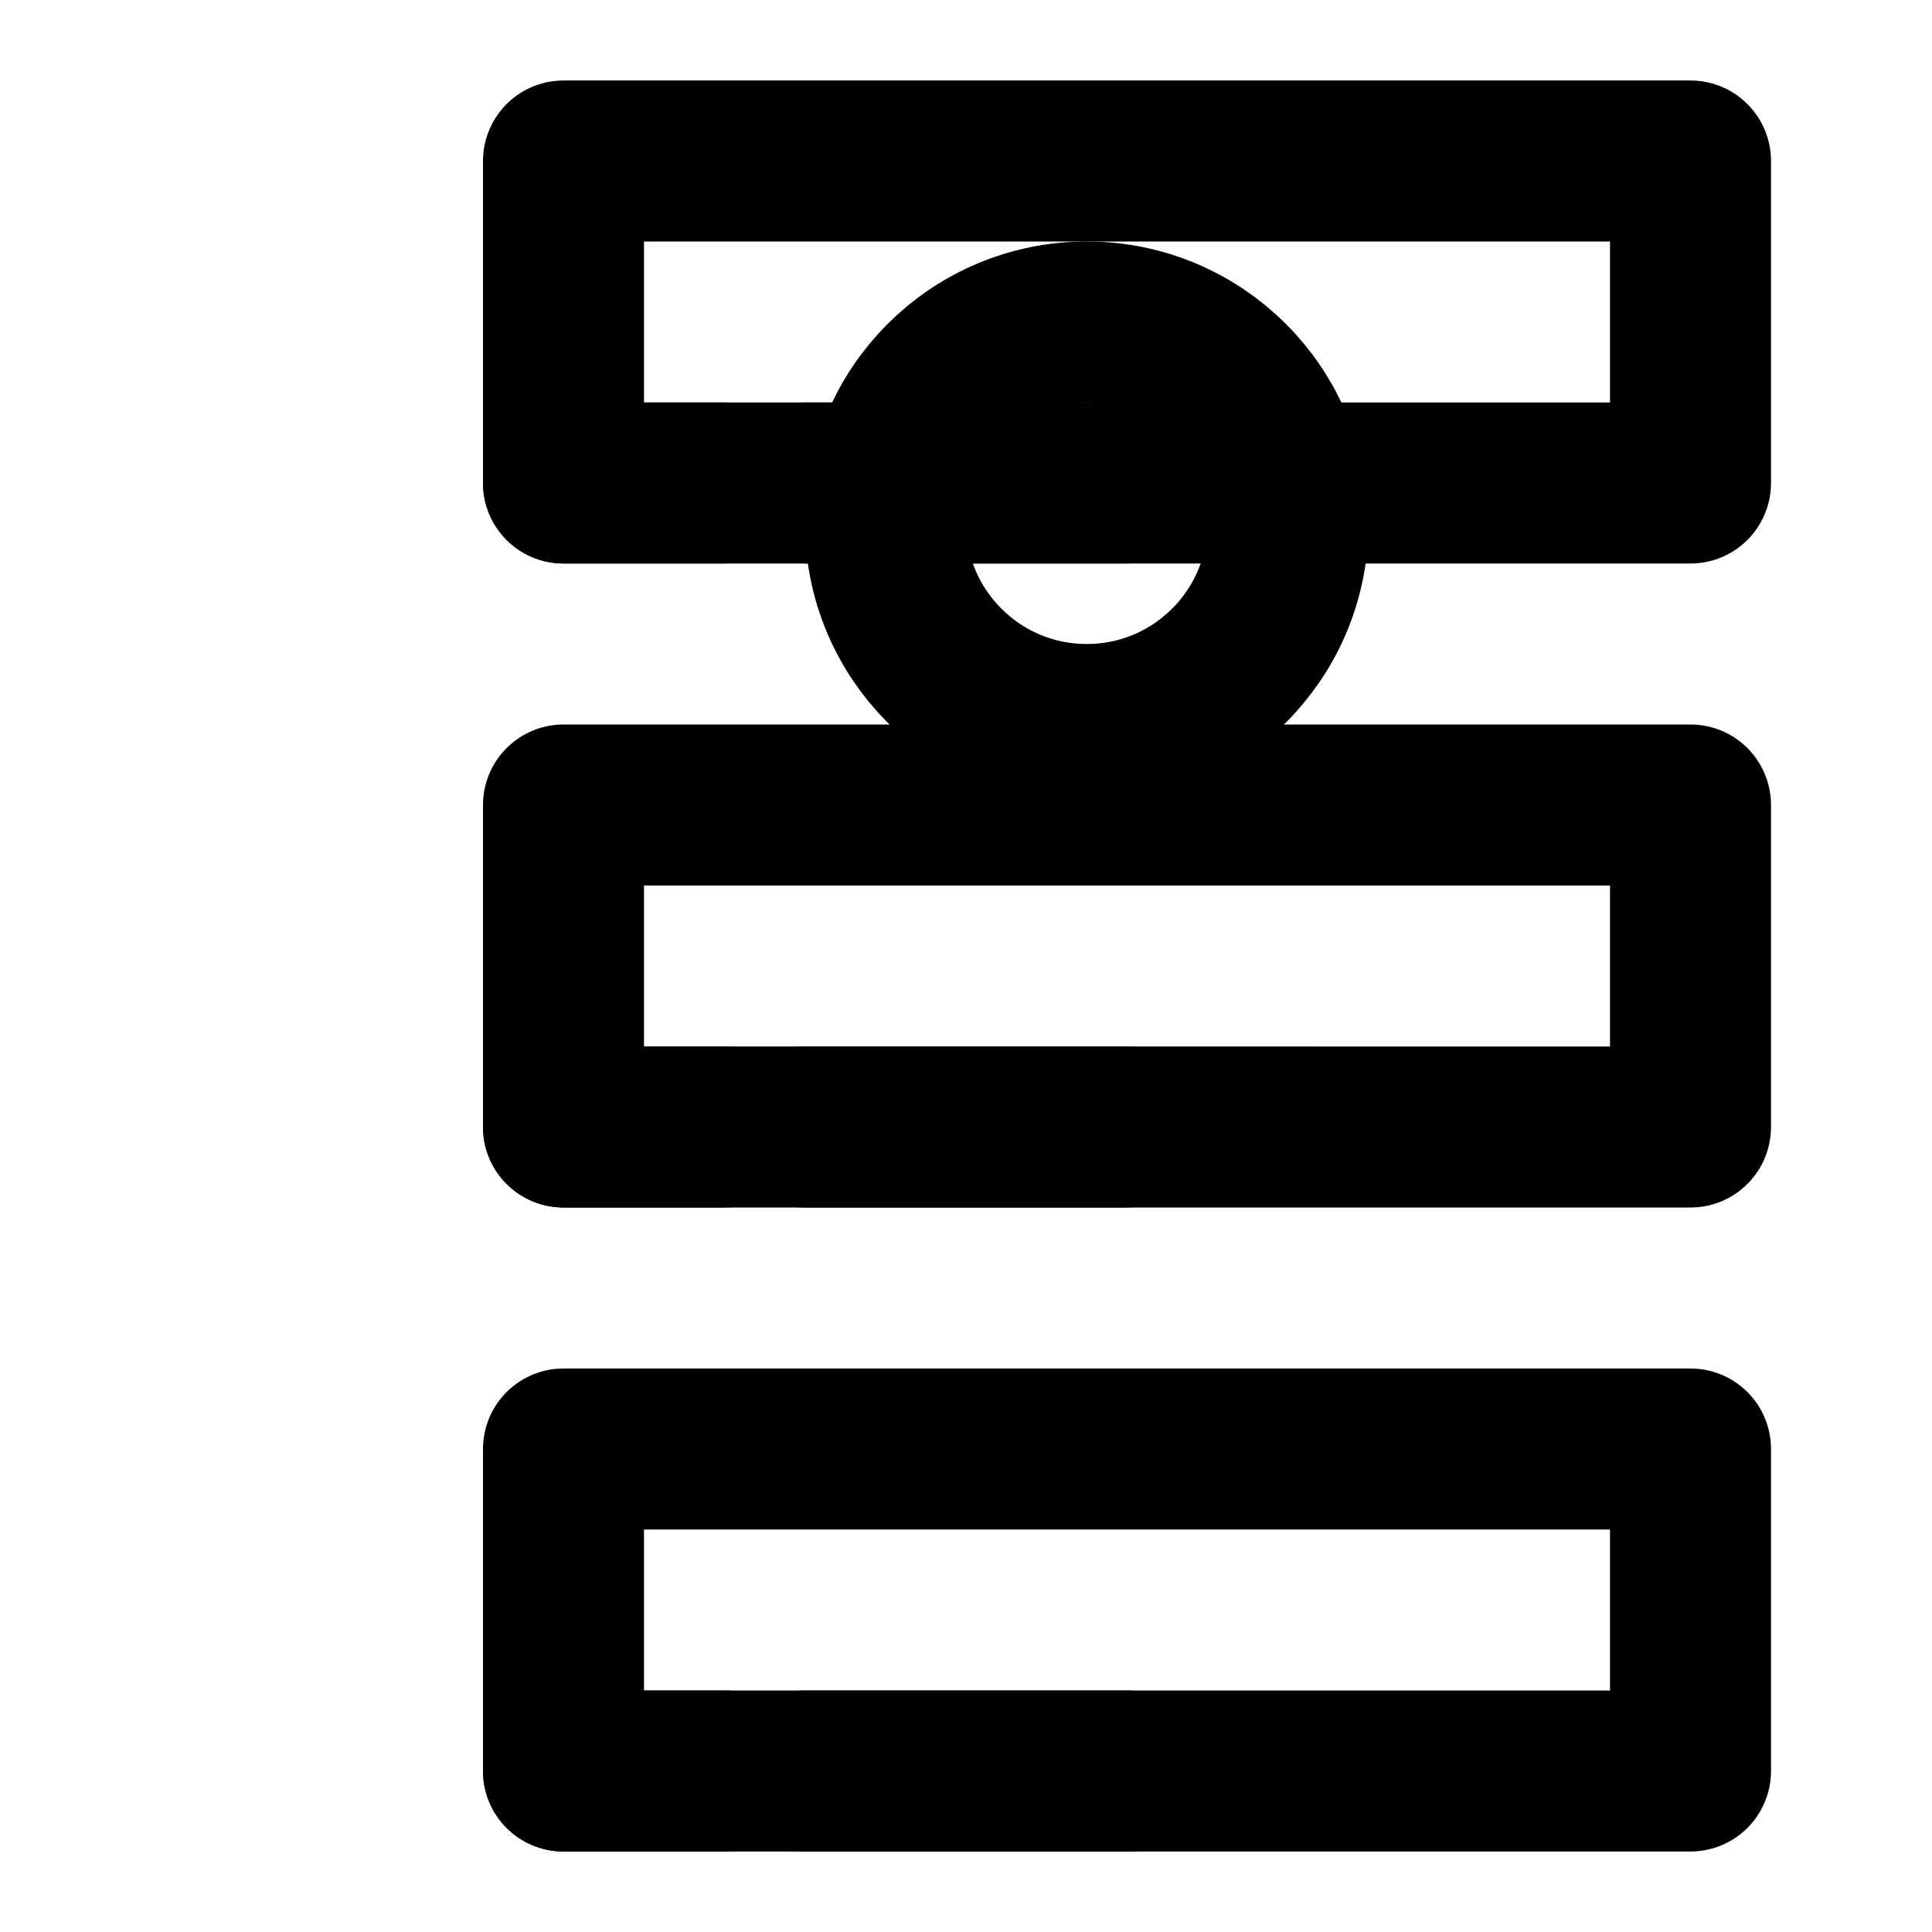 <svg xmlns="http://www.w3.org/2000/svg" viewBox="0 0 24 24" fill="none" stroke="currentColor" stroke-width="2" stroke-linecap="round" stroke-linejoin="round">
  <circle cx="13.5" cy="6.5" r="2.5"/>
  <path d="M7 2h14v4H7z"/>
  <path d="M10 6h4"/>
  <path d="M7 6h2"/>
  <path d="M7 10h14v4H7z"/>
  <path d="M10 14h4"/>
  <path d="M7 14h2"/>
  <path d="M7 18h14v4H7z"/>
  <path d="M10 22h4"/>
  <path d="M7 22h2"/>
</svg> 